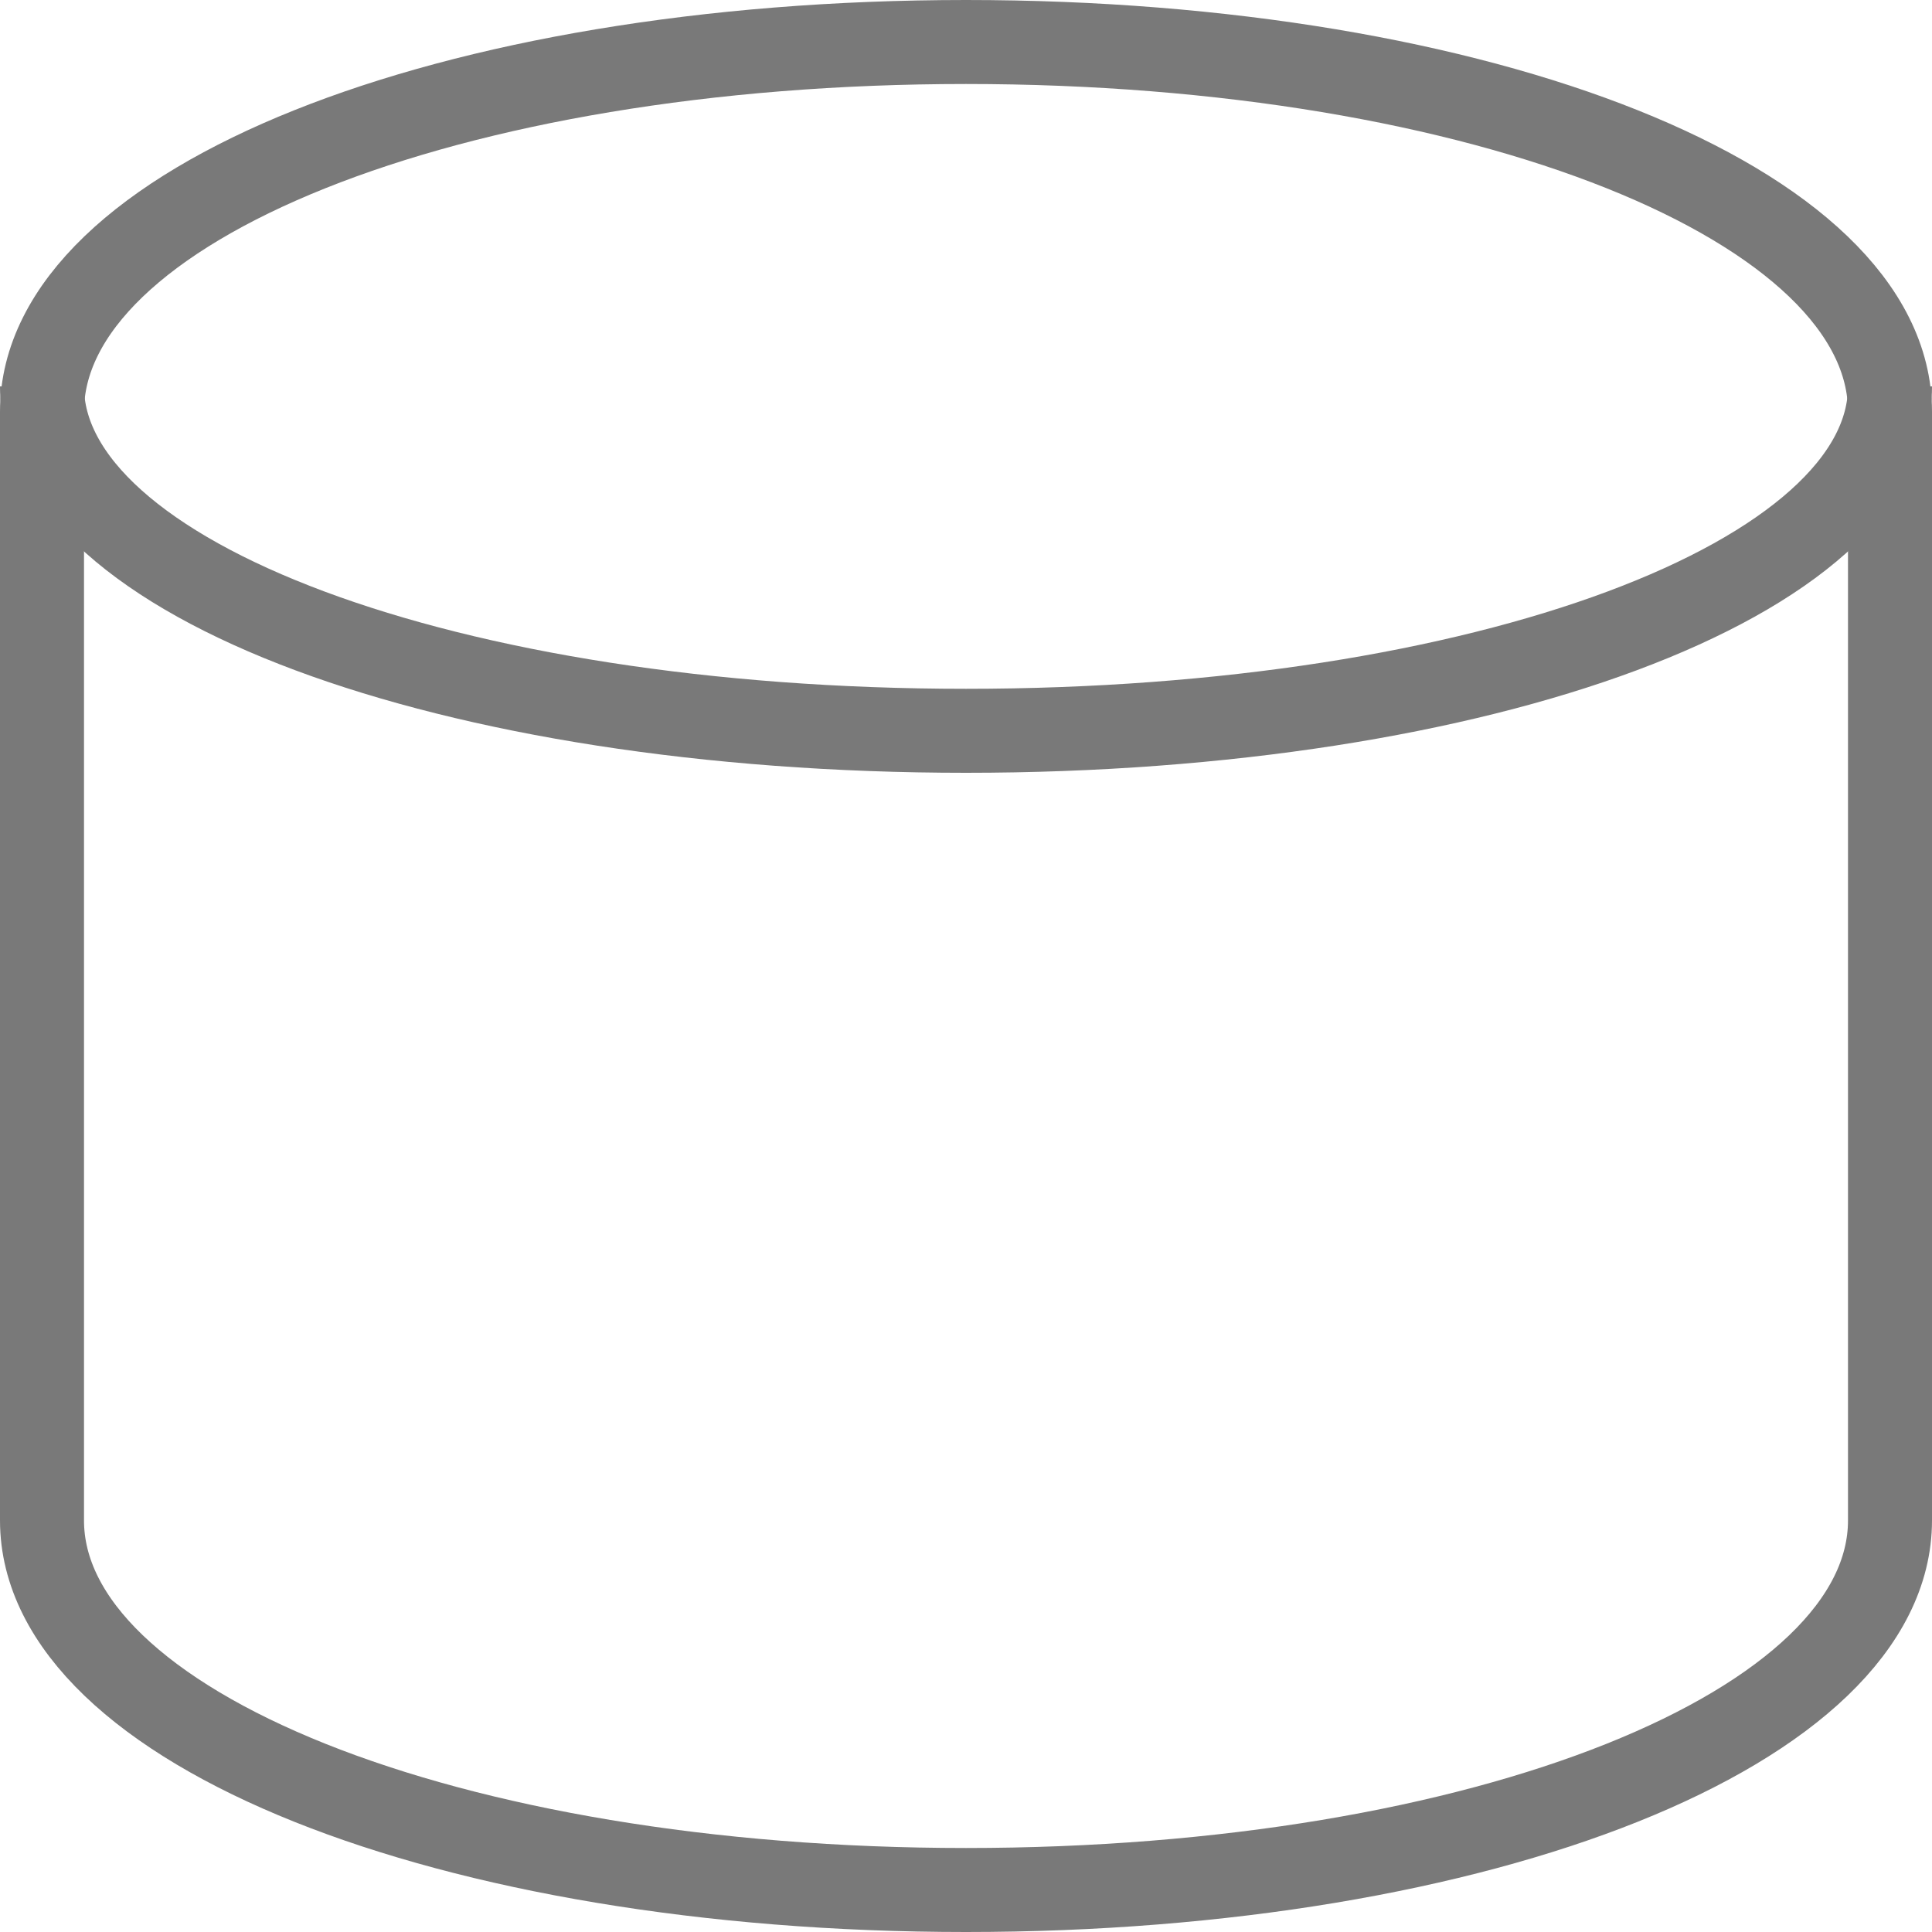 ﻿<?xml version="1.0" encoding="utf-8"?>
<svg version="1.1" xmlns:xlink="http://www.w3.org/1999/xlink" width="23px" height="23px" xmlns="http://www.w3.org/2000/svg">
  <g transform="matrix(1 0 0 1 -118 -1457 )">
    <path d="M 140.5 1461.6  C 140.5 1461.6  140.5 1475.4  140.5 1475.4  C 140.5 1477.864  135.24 1479.5  129.5 1479.5  C 123.76 1479.5  118.5 1477.864  118.5 1475.4  C 118.5 1475.4  118.5 1461.6  118.5 1461.6  C 118.5 1459.136  123.76 1457.5  129.5 1457.5  C 135.24 1457.5  140.5 1459.136  140.5 1461.6  Z " fill-rule="nonzero" fill="#f2f2f2" stroke="none" fill-opacity="0" />
    <path d="M 118.5 1461.9  C 118.5 1459.436  123.34 1457.5  129.5 1457.5  C 135.66 1457.5  140.5 1459.436  140.5 1461.9  C 140.5 1461.9  140.5 1475.1  140.5 1475.1  C 140.5 1477.564  135.66 1479.5  129.5 1479.5  C 123.34 1479.5  118.5 1477.564  118.5 1475.1  C 118.5 1475.1  118.5 1461.9  118.5 1461.9  Z " stroke-width="1" stroke="#797979" fill="none" />
    <path d="M 140.5 1461.6  C 140.5 1463.896  135.66 1465.7  129.5 1465.7  C 123.34 1465.7  118.5 1463.896  118.5 1461.6  " stroke-width="1" stroke="#797979" fill="none" />
  </g>
</svg>